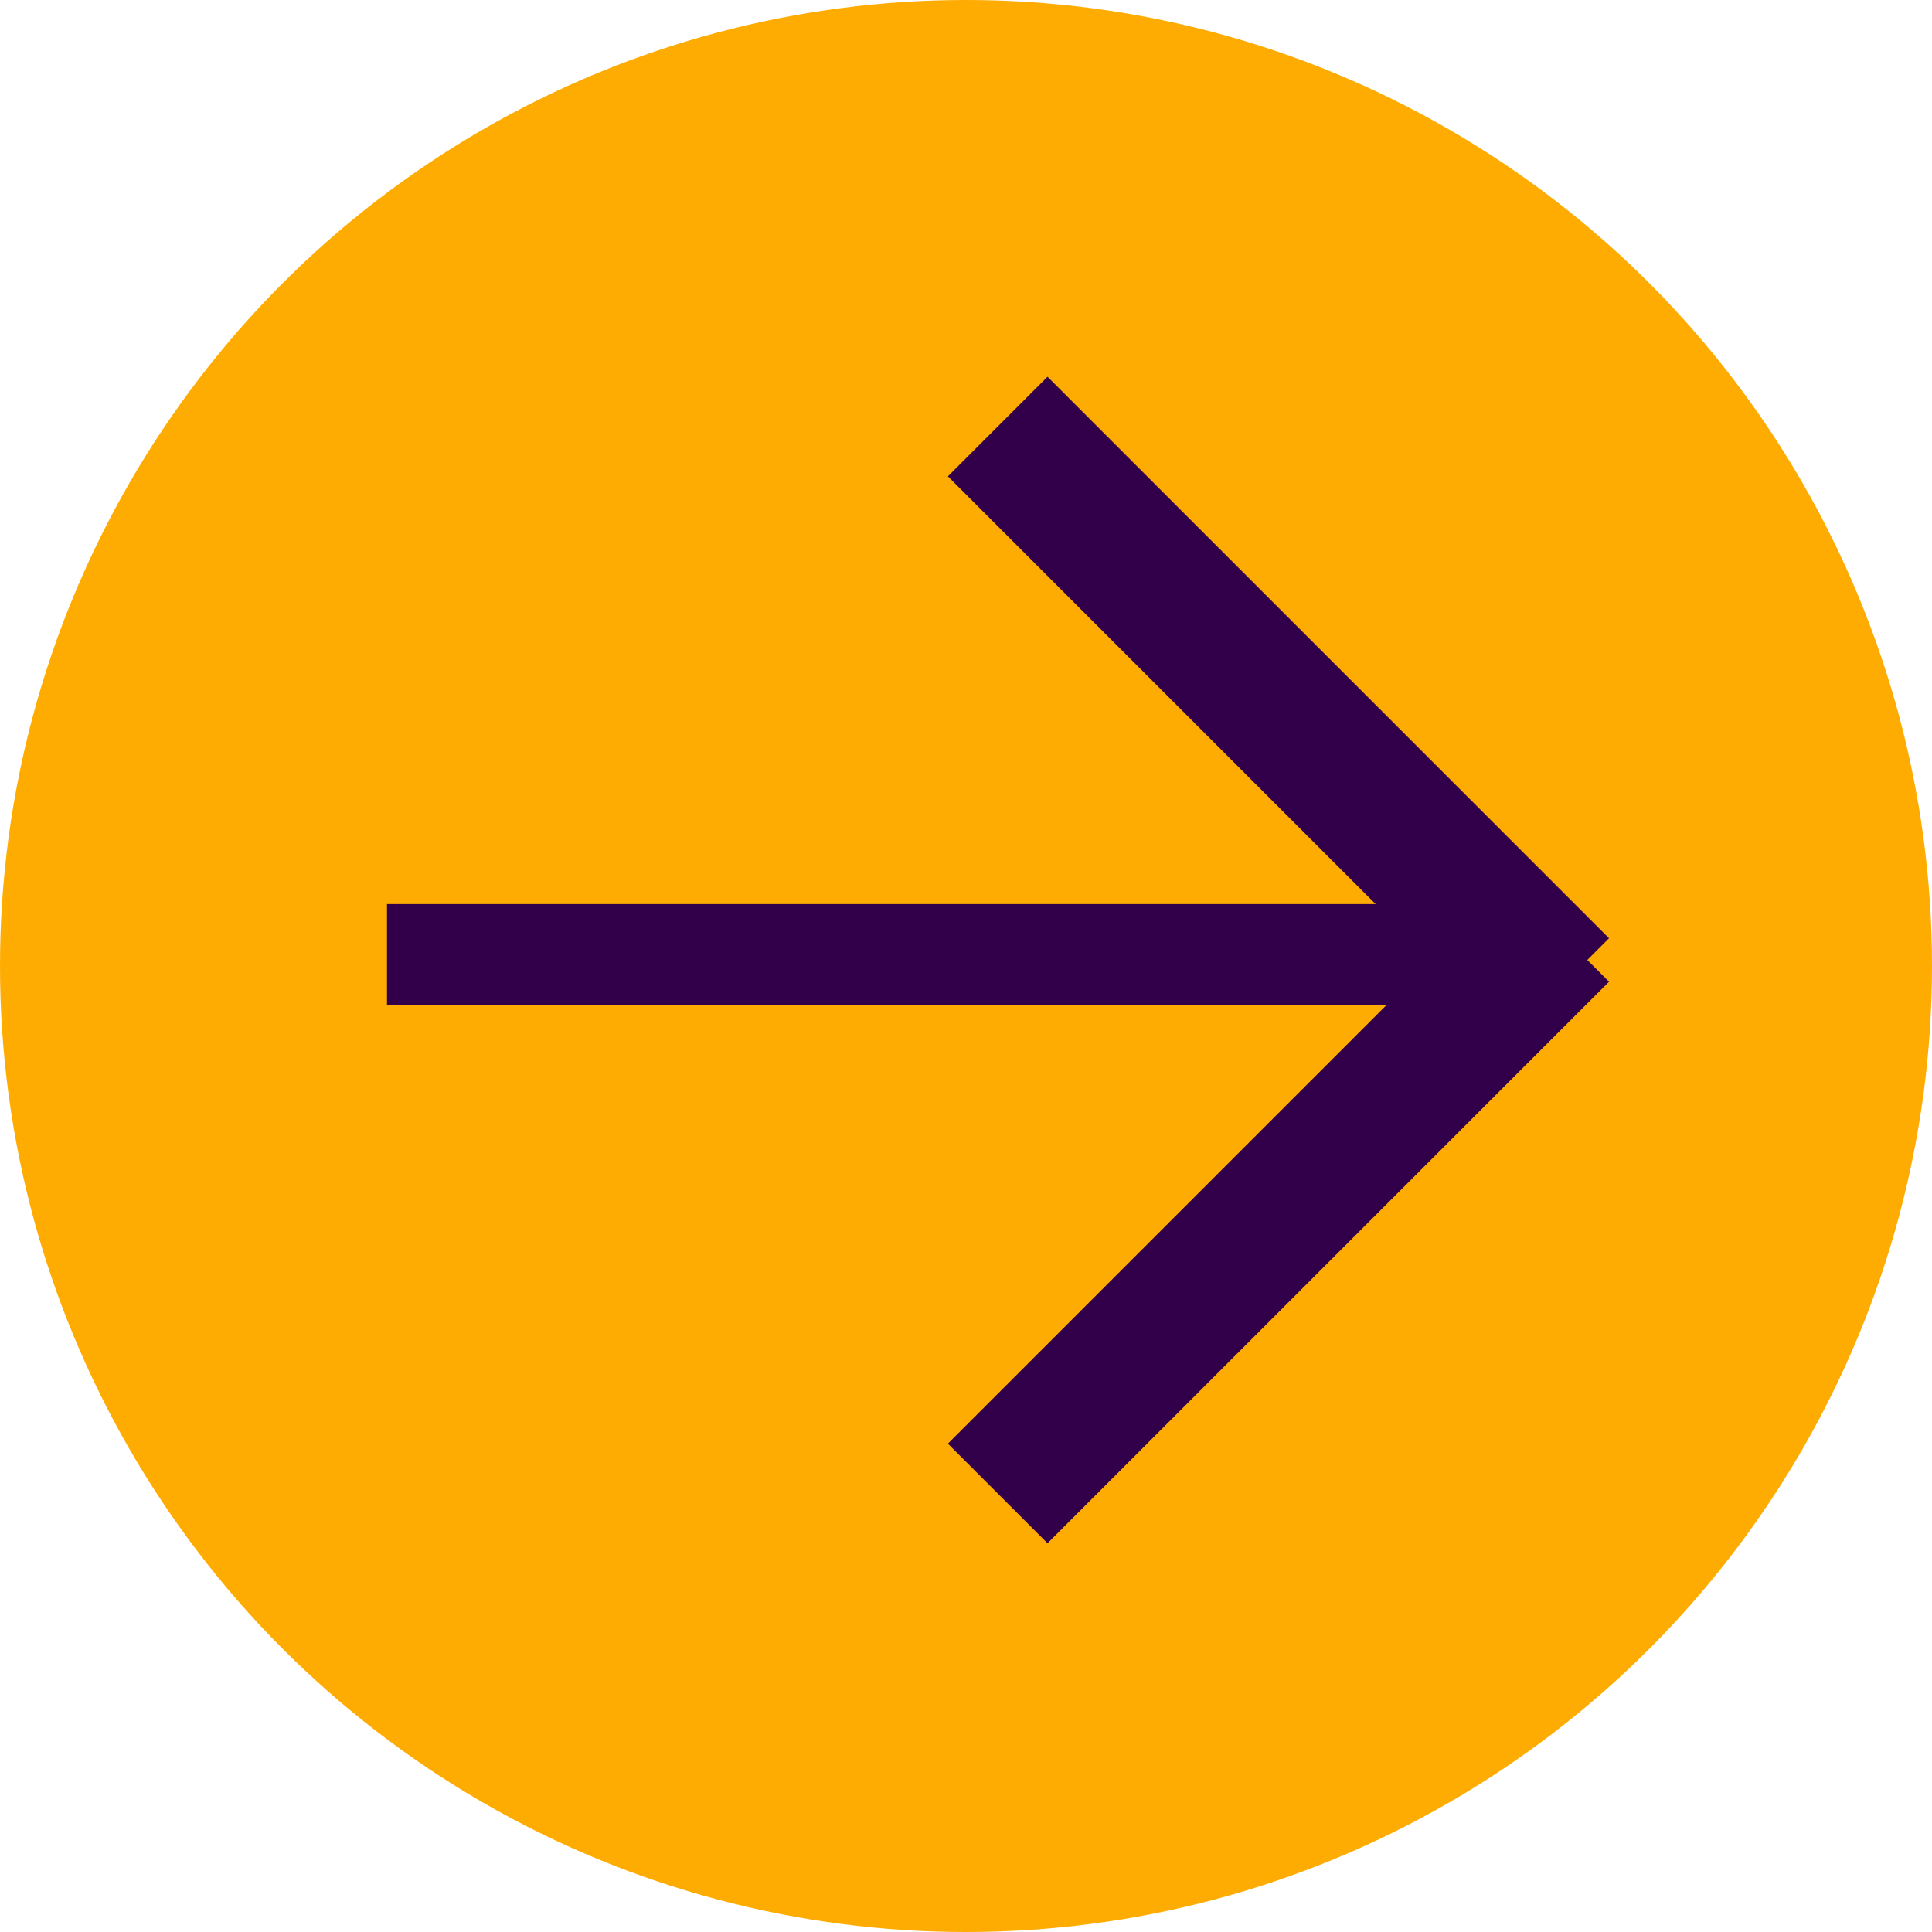  <svg
        xmlns="http://www.w3.org/2000/svg"
        width="96"
        height="96"
        viewBox="0 0 96 96"
      >
        <circle
          id="Ellipse_2"
          data-name="Ellipse 2"
          cx="48"
          cy="48"
          r="48"
          transform="translate(96 96) rotate(180)"
          fill="#feac01"
        />
        <g
          id="Component_2_2"
          data-name="Component 2 – 2"
          transform="translate(77.477 74.208) rotate(180)"
        >
          <line
            id="Line_1"
            data-name="Line 1"
            x2="56.574"
            transform="translate(1.674 26.786)"
            fill="none"
            stroke="#32004a"
            stroke-width="5"
          />
          <line
            id="Line_2"
            data-name="Line 2"
            y1="27.902"
            x2="27.902"
            transform="translate(0 0)"
            fill="none"
            stroke="#32004a"
            stroke-width="7"
          />
          <line
            id="Line_3"
            data-name="Line 3"
            x2="27.902"
            y2="27.902"
            transform="translate(0 25.112)"
            fill="none"
            stroke="#32004a"
            stroke-width="7"
          />
        </g>
      </svg>